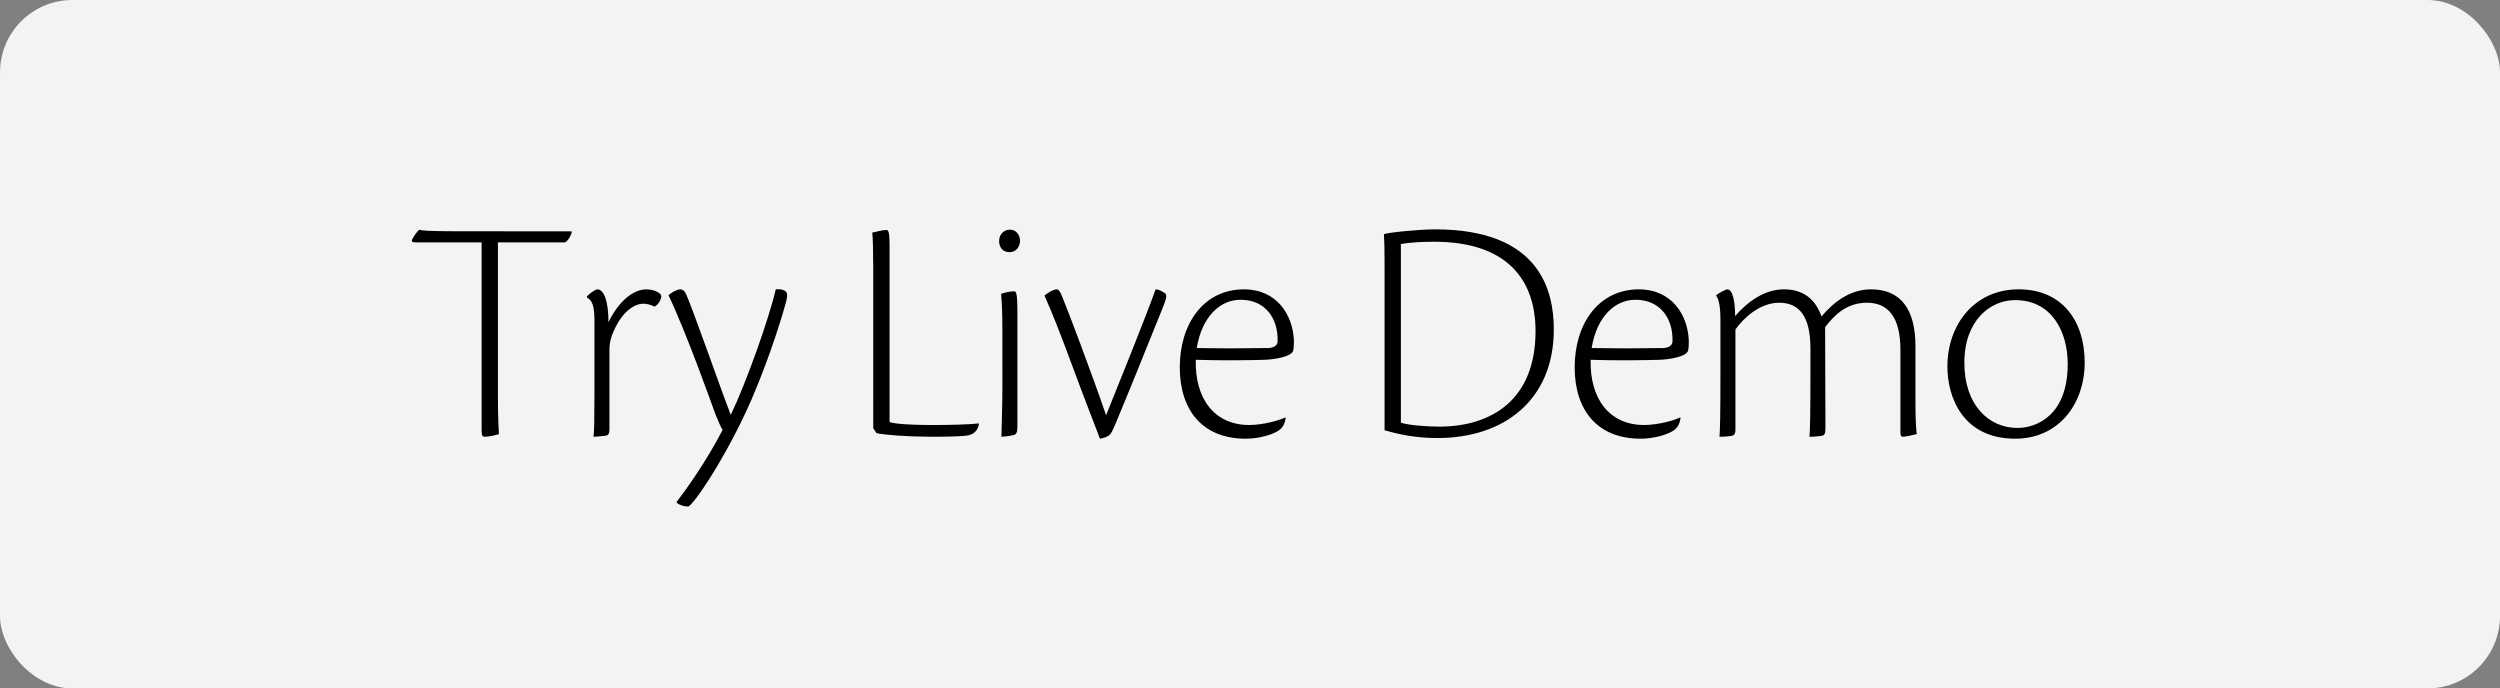 
<svg width="276px" height="76px" viewBox="0 0 276 76" version="1.1" xmlns="http://www.w3.org/2000/svg" xmlns:xlink="http://www.w3.org/1999/xlink">
    <rect x="0" y="0" width="276" height="76" fill="#808080" stroke="none"/>
    <g id="Page-1" stroke="none" stroke-width="1" fill="none" fill-rule="evenodd">
        <g id="metaverse" transform="translate(-932, -742)">
            <g id="Group-2" transform="translate(932, 742)">
                <rect id="Rectangle-Copy" fill="#F3F3F3" x="0" y="0" width="276" height="76" rx="8"></rect>
                <path d="M53.532,48.216 C53.82,48.216 54.54,48.108 55.08,47.928 C55.046,47.239 54.978,46.122 54.972,43.853 L54.972,26.76 L62.388,26.76 C62.748,26.58 63.18,25.752 63.108,25.536 L50.91,25.535 C47.083,25.526 46.564,25.457 46.296,25.356 C46.08,25.536 45.72,26.004 45.54,26.364 C45.36,26.688 45.504,26.76 45.936,26.76 L53.172,26.76 L53.172,47.568 C53.172,48.108 53.28,48.216 53.532,48.216 Z M65.52,48.216 C65.7,48.216 66.312,48.18 66.816,48.108 C67.176,48.072 67.284,47.856 67.284,47.352 L67.284,38.604 L67.284,38.604 C67.284,37.812 67.464,37.164 67.788,36.48 C68.688,34.428 70.02,33.528 71.028,33.528 C71.352,33.528 71.892,33.636 72.252,33.852 C72.648,33.672 73.008,33.096 73.008,32.7 C73.008,32.628 72.936,32.448 72.756,32.34 C72.468,32.124 71.928,31.944 71.352,31.944 C69.984,31.944 68.328,33.168 67.176,35.58 C67.176,33.24 66.672,31.944 65.952,31.944 C65.7,31.944 64.944,32.52 64.8,32.736 L64.8,32.844 C65.448,33.204 65.628,33.888 65.628,35.544 L65.628,41.484 L65.628,41.865 L65.628,41.865 L65.627,43.593 C65.624,46.234 65.607,47.693 65.52,48.216 Z M75.96,55.92 C76.464,55.92 80.244,50.376 82.98,44.076 C85.14,39.072 86.544,34.248 86.796,33.276 C86.94,32.736 86.94,32.376 86.76,32.196 C86.508,31.944 86.04,31.908 85.644,31.944 C84.888,35.22 82.332,42.384 80.676,45.804 C80.248,44.72 79.453,42.511 78.615,40.183 L78.254,39.181 C77.089,35.947 75.931,32.76 75.636,32.268 C75.492,32.052 75.312,31.944 75.096,31.944 C74.736,31.944 74.124,32.304 73.8,32.592 C75.708,36.552 78.552,44.544 78.984,45.732 C79.236,46.38 79.632,47.28 79.776,47.46 C78.012,50.88 75.852,53.904 74.7,55.416 L74.7,55.488 C75.024,55.776 75.528,55.92 75.96,55.92 Z M106.848,48.072 C107.676,47.928 108,47.316 108.072,46.812 L108.036,46.74 C107.053,46.876 104.891,46.915 103.169,46.92 L102.852,46.92 C101.16,46.92 98.892,46.848 98.208,46.596 L98.208,27.192 C98.208,25.5 98.064,25.392 97.848,25.392 C97.452,25.392 96.768,25.572 96.3,25.68 C96.365,26.299 96.401,27.566 96.407,29.588 L96.408,47.28 L96.768,47.82 C97.734,48.027 100.089,48.201 102.723,48.215 L103.068,48.216 C105.336,48.216 106.416,48.144 106.848,48.072 Z M111.456,27.84 C112.212,27.84 112.608,27.192 112.608,26.58 C112.608,25.932 112.176,25.356 111.528,25.356 L111.492,25.356 C110.88,25.356 110.304,25.824 110.304,26.616 C110.304,27.228 110.628,27.84 111.456,27.84 Z M110.556,48.216 C111.168,48.18 111.6,48.108 111.888,48.036 C112.176,47.964 112.32,47.784 112.32,47.136 L112.32,34.356 C112.32,32.34 112.176,32.16 111.96,32.16 C111.636,32.16 110.916,32.268 110.52,32.448 C110.588,33.235 110.657,34.249 110.663,36.231 L110.664,42.6 C110.664,44.688 110.592,46.776 110.556,48.216 Z M121.428,48.432 C121.824,48.36 122.076,48.288 122.364,48.108 C122.652,47.964 122.832,47.532 123.156,46.776 C125.143,42.007 126.491,38.609 127.843,35.264 L128.196,34.392 L128.196,34.392 C128.916,32.664 128.88,32.484 128.448,32.268 C128.088,32.052 127.836,31.944 127.584,31.944 C126.324,35.436 123.156,43.248 122.112,45.84 C120.6,41.412 117.828,34.068 117.216,32.628 C117,32.088 116.82,31.944 116.676,31.944 L116.64,31.944 C116.28,31.944 115.596,32.376 115.308,32.628 C115.596,33.312 116.1,34.32 117.648,38.424 C120.312,45.624 121.104,47.496 121.428,48.432 Z M137.52,48.432 C139.032,48.432 140.544,47.964 141.156,47.532 C141.696,47.172 141.84,46.704 141.948,46.128 L141.876,46.092 C141.228,46.416 139.428,46.92 137.916,46.92 C134.064,46.92 131.904,44.004 132.012,39.72 C133.129,39.757 134.259,39.773 135.303,39.776 L136.217,39.776 C137.791,39.771 139.068,39.74 139.644,39.72 C140.652,39.684 142.632,39.396 142.776,38.676 C142.848,38.352 142.848,37.848 142.848,37.596 C142.74,34.788 140.976,31.944 137.34,31.944 C132.84,31.944 130.248,35.796 130.248,40.548 C130.248,45.336 132.804,48.432 137.52,48.432 Z M136.349,38.455 L135.208,38.455 C134.224,38.453 133.169,38.445 132.12,38.424 C132.696,34.932 134.712,33.096 136.944,33.096 L136.98,33.096 C139.68,33.096 141.12,35.148 141.048,37.668 C141.048,38.136 140.652,38.388 140.04,38.424 C139.738,38.424 138.269,38.45 136.349,38.455 L136.349,38.455 Z M158.688,48.36 C166.104,48.36 171.54,44.112 171.54,36.372 C171.54,31.98 169.92,25.32 158.436,25.32 C156.636,25.32 153.108,25.68 152.784,25.86 C152.84,26.762 152.853,27.399 152.855,28.806 L152.856,29.87 C152.856,29.97 152.856,30.074 152.856,30.18 L152.856,47.496 C154.548,48 156.42,48.36 158.688,48.36 Z M158.868,47.1 C157.644,47.1 155.556,46.956 154.656,46.668 L154.656,26.94 C155.7,26.76 156.96,26.688 158.328,26.688 C166.392,26.688 169.524,30.9 169.524,36.552 C169.524,44.148 164.664,47.1 158.868,47.1 Z M181.116,48.432 C182.628,48.432 184.14,47.964 184.752,47.532 C185.292,47.172 185.436,46.704 185.544,46.128 L185.472,46.092 C184.824,46.416 183.024,46.92 181.512,46.92 C177.66,46.92 175.5,44.004 175.608,39.72 C176.725,39.757 177.855,39.773 178.899,39.776 L179.813,39.776 C181.387,39.771 182.664,39.74 183.24,39.72 C184.248,39.684 186.228,39.396 186.372,38.676 C186.444,38.352 186.444,37.848 186.444,37.596 C186.336,34.788 184.572,31.944 180.936,31.944 C176.436,31.944 173.844,35.796 173.844,40.548 C173.844,45.336 176.4,48.432 181.116,48.432 Z M179.945,38.455 L178.804,38.455 C177.82,38.453 176.765,38.445 175.716,38.424 C176.292,34.932 178.308,33.096 180.54,33.096 L180.576,33.096 C183.276,33.096 184.716,35.148 184.644,37.668 C184.644,38.136 184.248,38.388 183.636,38.424 C183.334,38.424 181.865,38.45 179.945,38.455 L179.945,38.455 Z M191.016,48.144 C191.34,48.108 191.592,48.036 191.592,47.46 L191.592,36.372 C192.42,35.184 194.256,33.42 196.416,33.42 C198.612,33.42 199.872,34.896 199.872,38.46 L199.872,41.484 C199.872,45.48 199.836,47.568 199.764,48.216 L199.92,48.215 C200.143,48.212 200.504,48.2 200.952,48.144 C201.456,48.072 201.528,47.964 201.528,47.172 L201.492,36.12 C202.356,35.004 203.724,33.42 206.1,33.42 C208.368,33.42 209.808,34.896 209.808,38.64 L209.808,47.784 C209.808,48.072 209.88,48.216 210.06,48.216 C210.42,48.216 210.96,48.072 211.608,47.928 C211.539,47.411 211.47,46.434 211.464,44.365 L211.464,38.208 C211.464,34.104 209.808,31.944 206.568,31.944 C204.3,31.944 202.5,33.276 201.096,34.932 C200.376,32.916 198.972,31.944 196.956,31.944 C194.796,31.944 192.924,33.312 191.556,34.896 C191.556,33.312 191.304,31.944 190.692,31.944 C190.512,31.944 189.648,32.412 189.468,32.592 L189.468,32.664 C189.684,32.88 189.936,33.636 189.936,35.22 L189.936,41.484 C189.936,45.48 189.9,47.568 189.828,48.216 L189.997,48.215 C190.244,48.212 190.652,48.2 191.016,48.144 Z M222.48,48.432 C227.232,48.432 230.148,44.652 230.148,40.008 C230.148,35.436 227.664,31.944 222.876,31.944 L222.84,31.944 C218.052,31.944 214.992,35.76 214.992,40.476 C214.992,43.824 216.684,48.432 222.48,48.432 Z M222.732,47.244 C219.528,47.244 216.864,44.688 216.864,40.044 C216.864,35.364 219.744,33.132 222.444,33.132 L222.48,33.132 C226.44,33.132 228.276,36.516 228.276,40.188 C228.276,45.804 224.892,47.244 222.732,47.244 Z" id="TryLiveDemo" fill="#000000" fill-rule="nonzero"></path>
            </g>
        </g>
    </g>
</svg>
